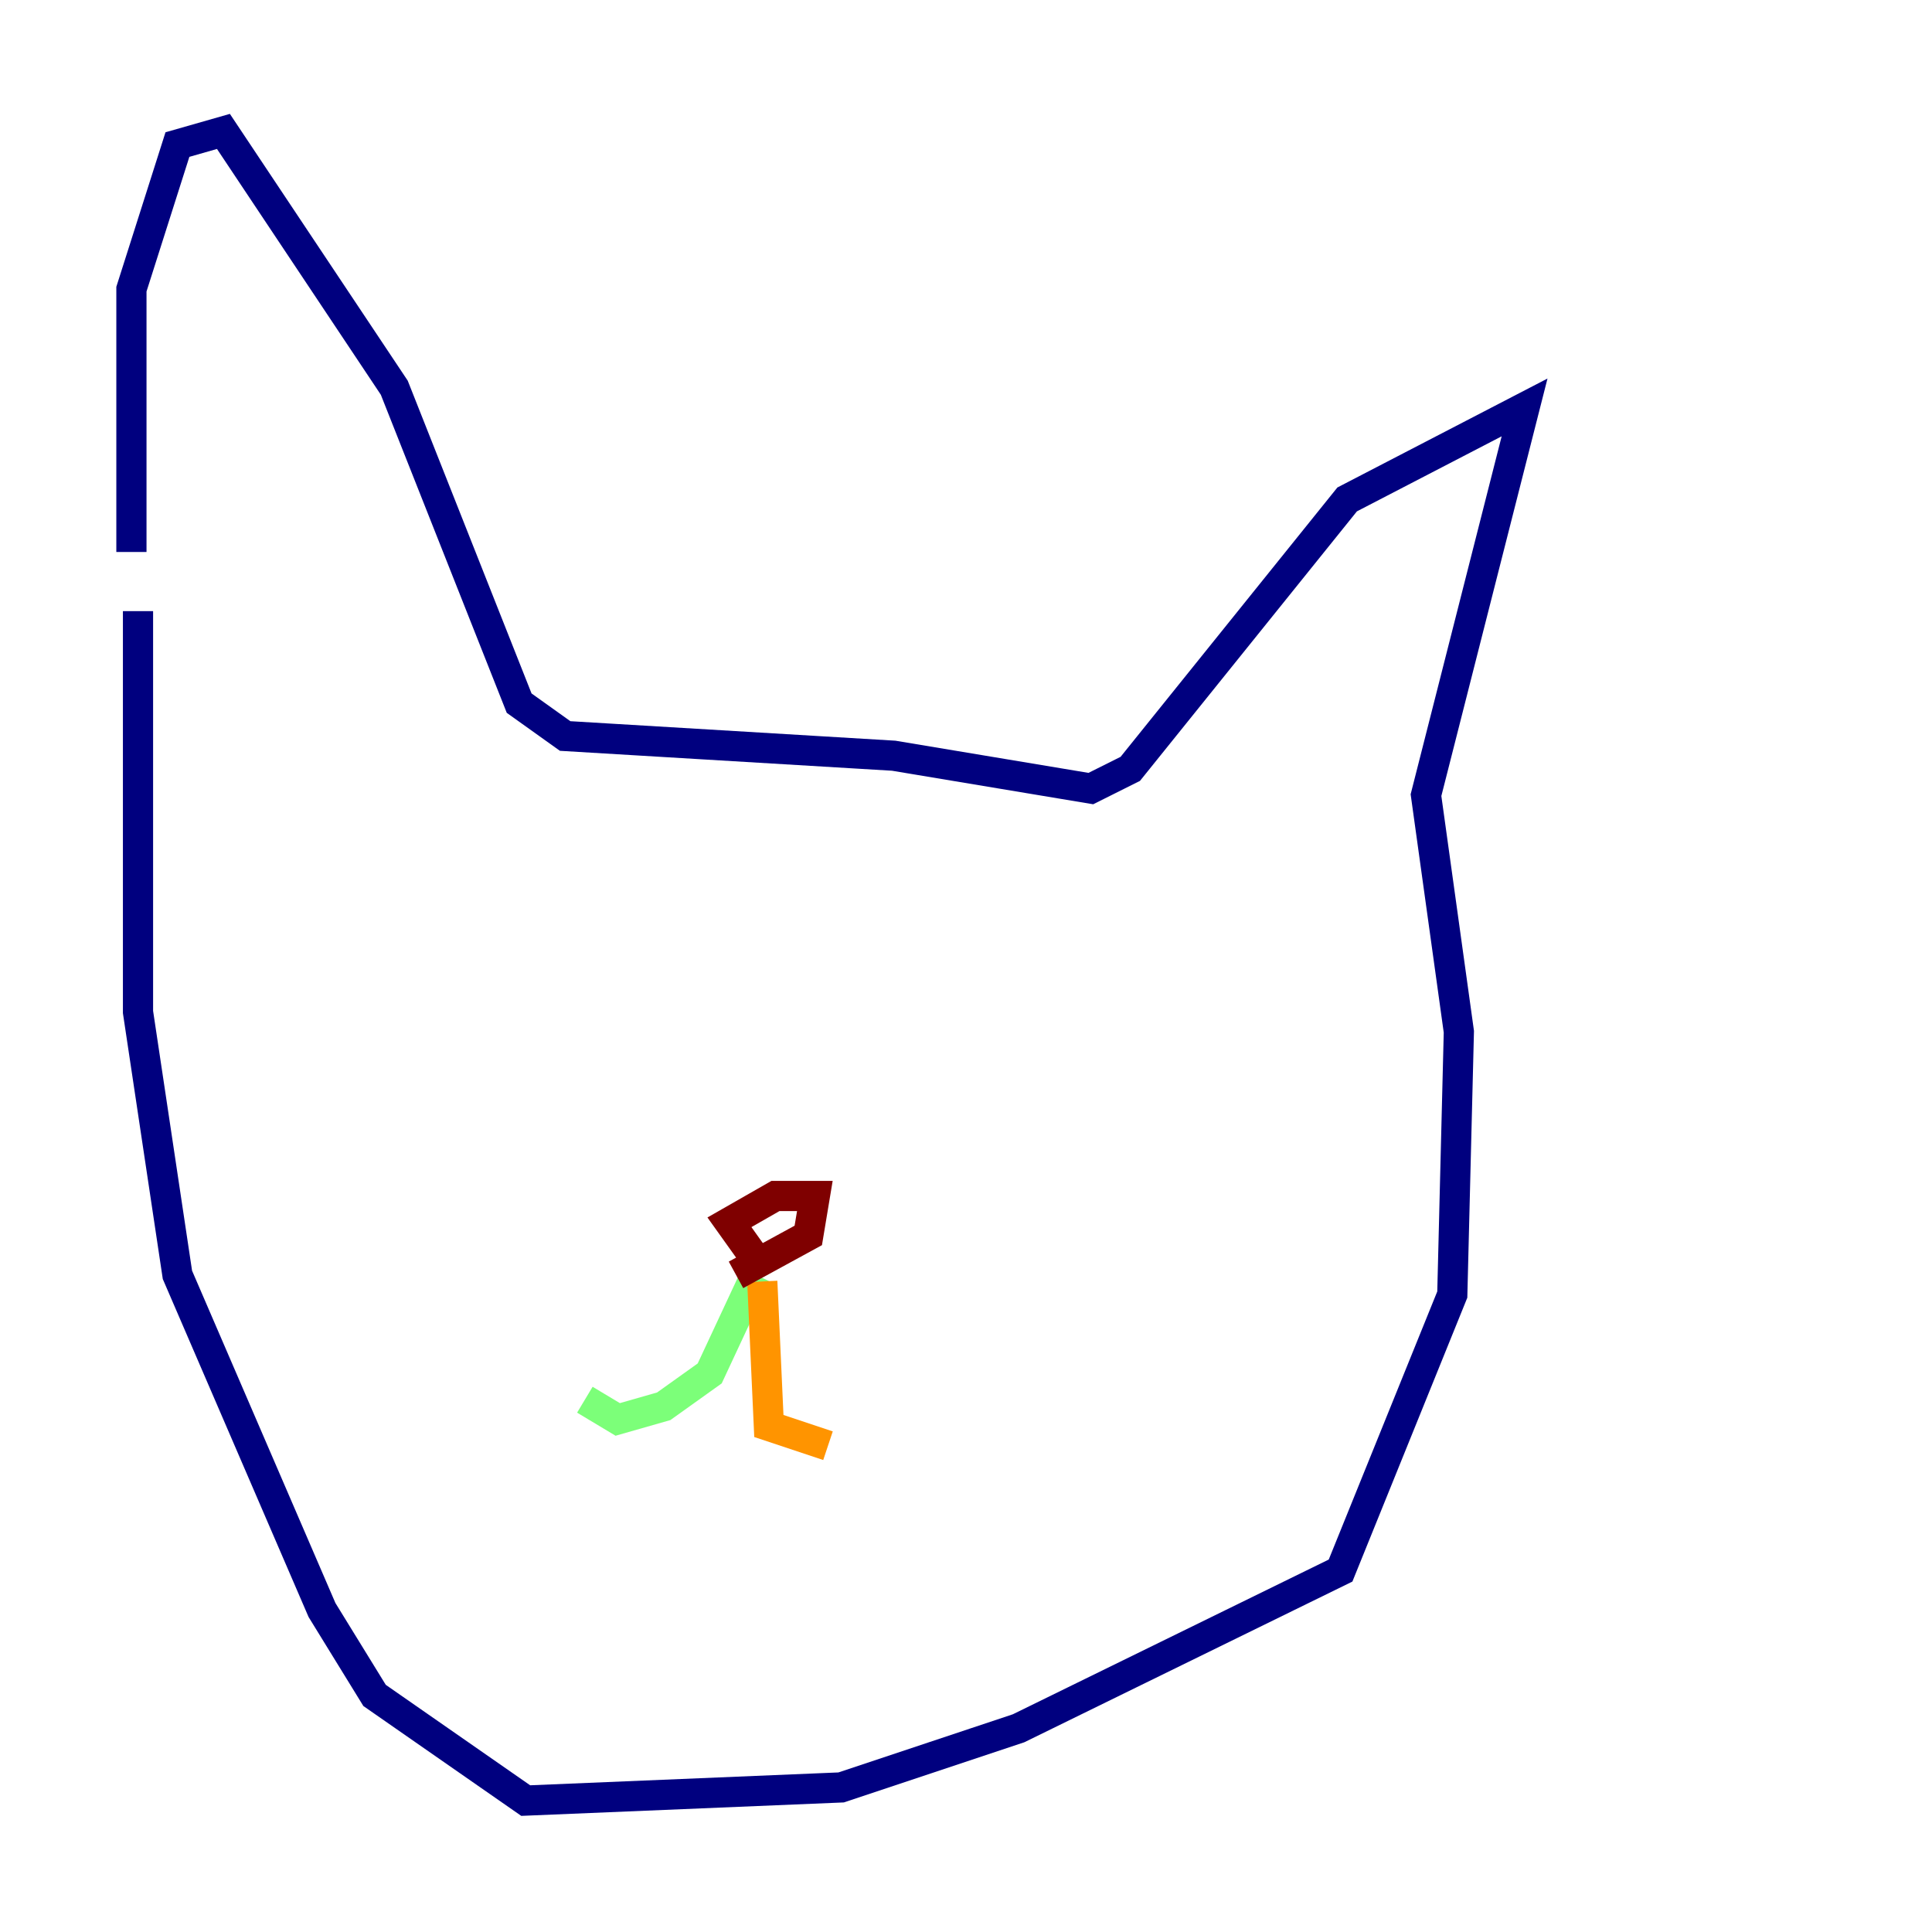 <?xml version="1.0" encoding="utf-8" ?>
<svg baseProfile="tiny" height="128" version="1.2" viewBox="0,0,128,128" width="128" xmlns="http://www.w3.org/2000/svg" xmlns:ev="http://www.w3.org/2001/xml-events" xmlns:xlink="http://www.w3.org/1999/xlink"><defs /><polyline fill="none" points="8.707,36.571 8.707,19.157 11.755,9.578 14.803,8.707 26.122,25.687 34.395,46.585 37.442,48.762 59.211,50.068 72.272,52.245 74.884,50.939 89.252,33.088 101.007,26.993 94.476,52.68 96.653,68.354 96.218,85.769 88.816,104.054 67.483,114.503 55.728,118.422 34.83,119.293 24.816,112.326 21.333,106.667 11.755,84.463 9.143,67.048 9.143,40.49" stroke="#00007f" stroke-width="2" /><polyline fill="none" points="9.143,40.49 9.143,40.49" stroke="#0080ff" stroke-width="2" /><polyline fill="none" points="50.068,84.463 47.02,90.993 43.973,93.17 40.925,94.041 38.748,92.735" stroke="#7cff79" stroke-width="2" /><polyline fill="none" points="50.503,84.898 50.939,94.476 54.857,95.782" stroke="#ff9400" stroke-width="2" /><polyline fill="none" points="50.503,84.027 48.327,80.98 51.374,79.238 53.986,79.238 53.551,81.85 48.762,84.463" stroke="#7f0000" stroke-width="2" /></svg>